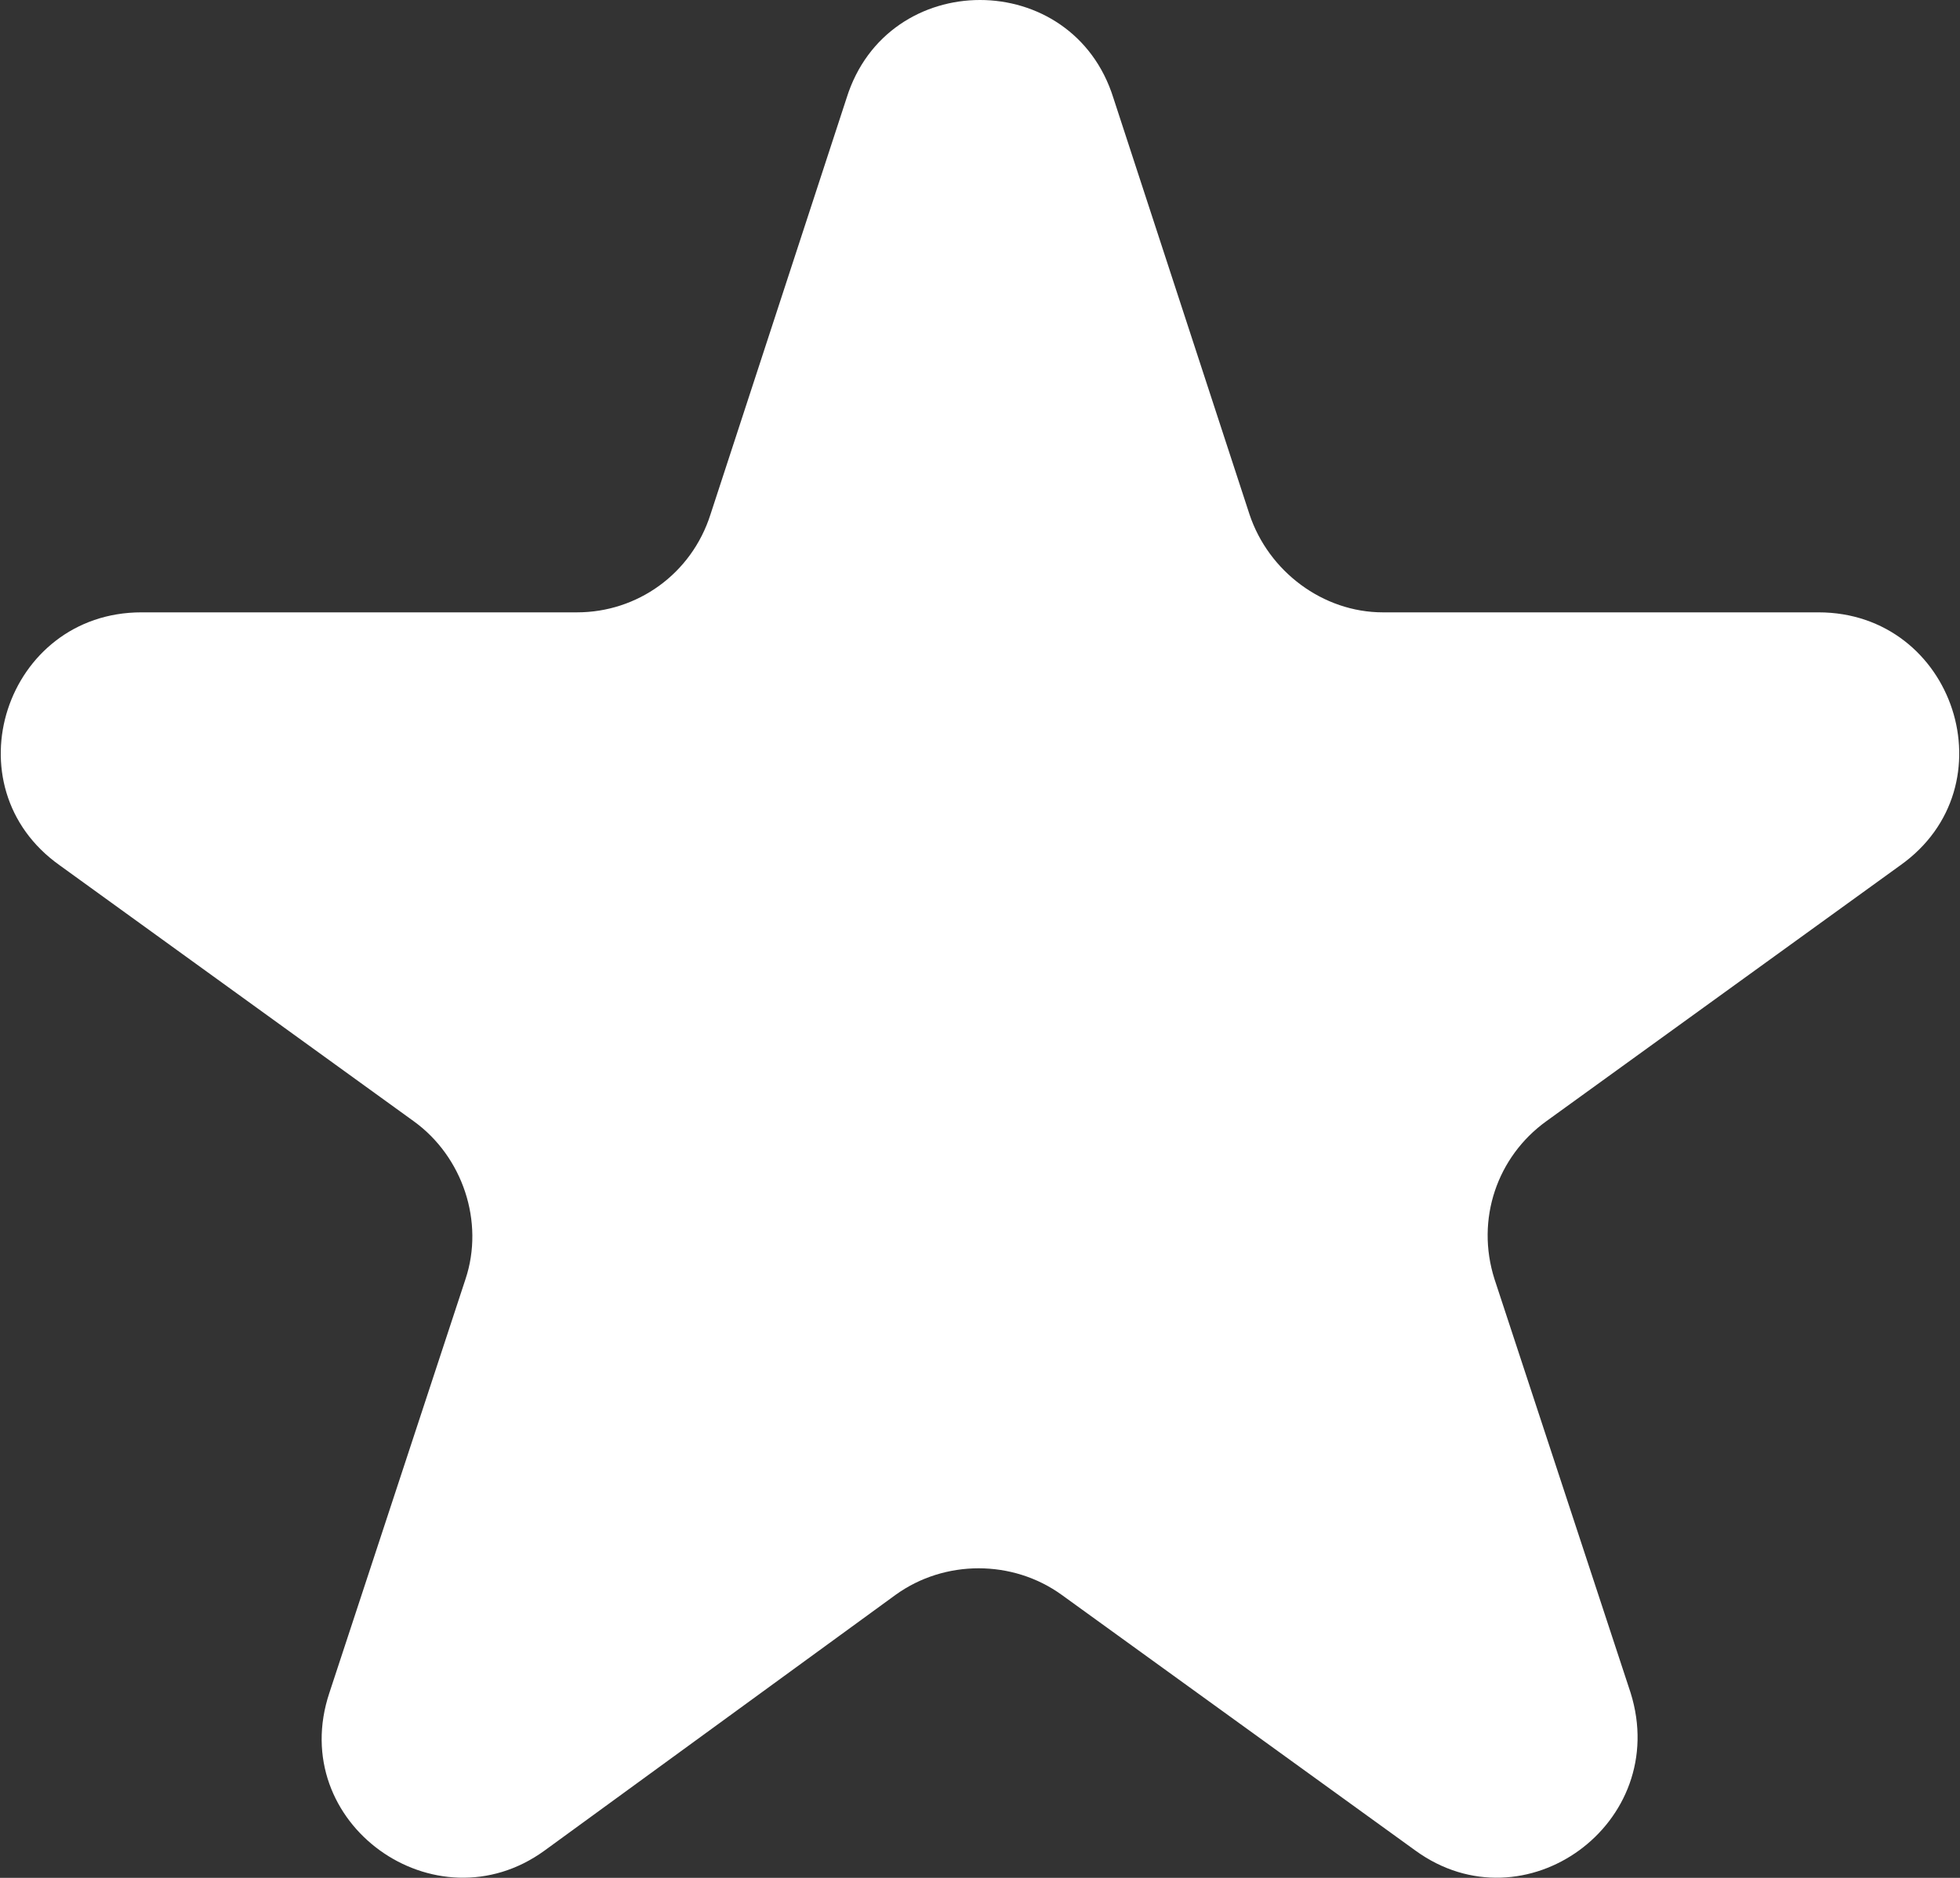 <?xml version="1.0" encoding="utf-8"?>
<!-- Generator: Adobe Illustrator 18.1.1, SVG Export Plug-In . SVG Version: 6.00 Build 0)  -->
<svg version="1.1" id="Layer_1" xmlns="http://www.w3.org/2000/svg" xmlns:xlink="http://www.w3.org/1999/xlink" x="0px" y="0px"
	 viewBox="0 0 72 69" enable-background="new 0 0 72 69" xml:space="preserve">
<rect x="0" y="0" width="72" height="69" fill="#333333" stroke="none"/>
<path fill="#FFFFFF" d="M40.9,3.6l5,15.3c0.7,2.1,2.7,3.6,4.9,3.6h16c5,0,7.1,6.4,3,9.3l-13,9.4c-1.8,1.3-2.6,3.6-1.9,5.8l5,15.2
	c1.5,4.8-3.9,8.7-7.9,5.8l-13-9.4c-1.8-1.3-4.3-1.3-6.1,0L20,68c-4,2.9-9.5-1-7.9-5.8l5-15.2c0.7-2.1-0.1-4.5-1.9-5.8l-13-9.4
	c-4.1-2.9-2-9.3,3-9.3h16c2.2,0,4.2-1.4,4.9-3.6l5-15.3C32.6-1.2,39.4-1.2,40.9,3.6z"/>
</svg>

